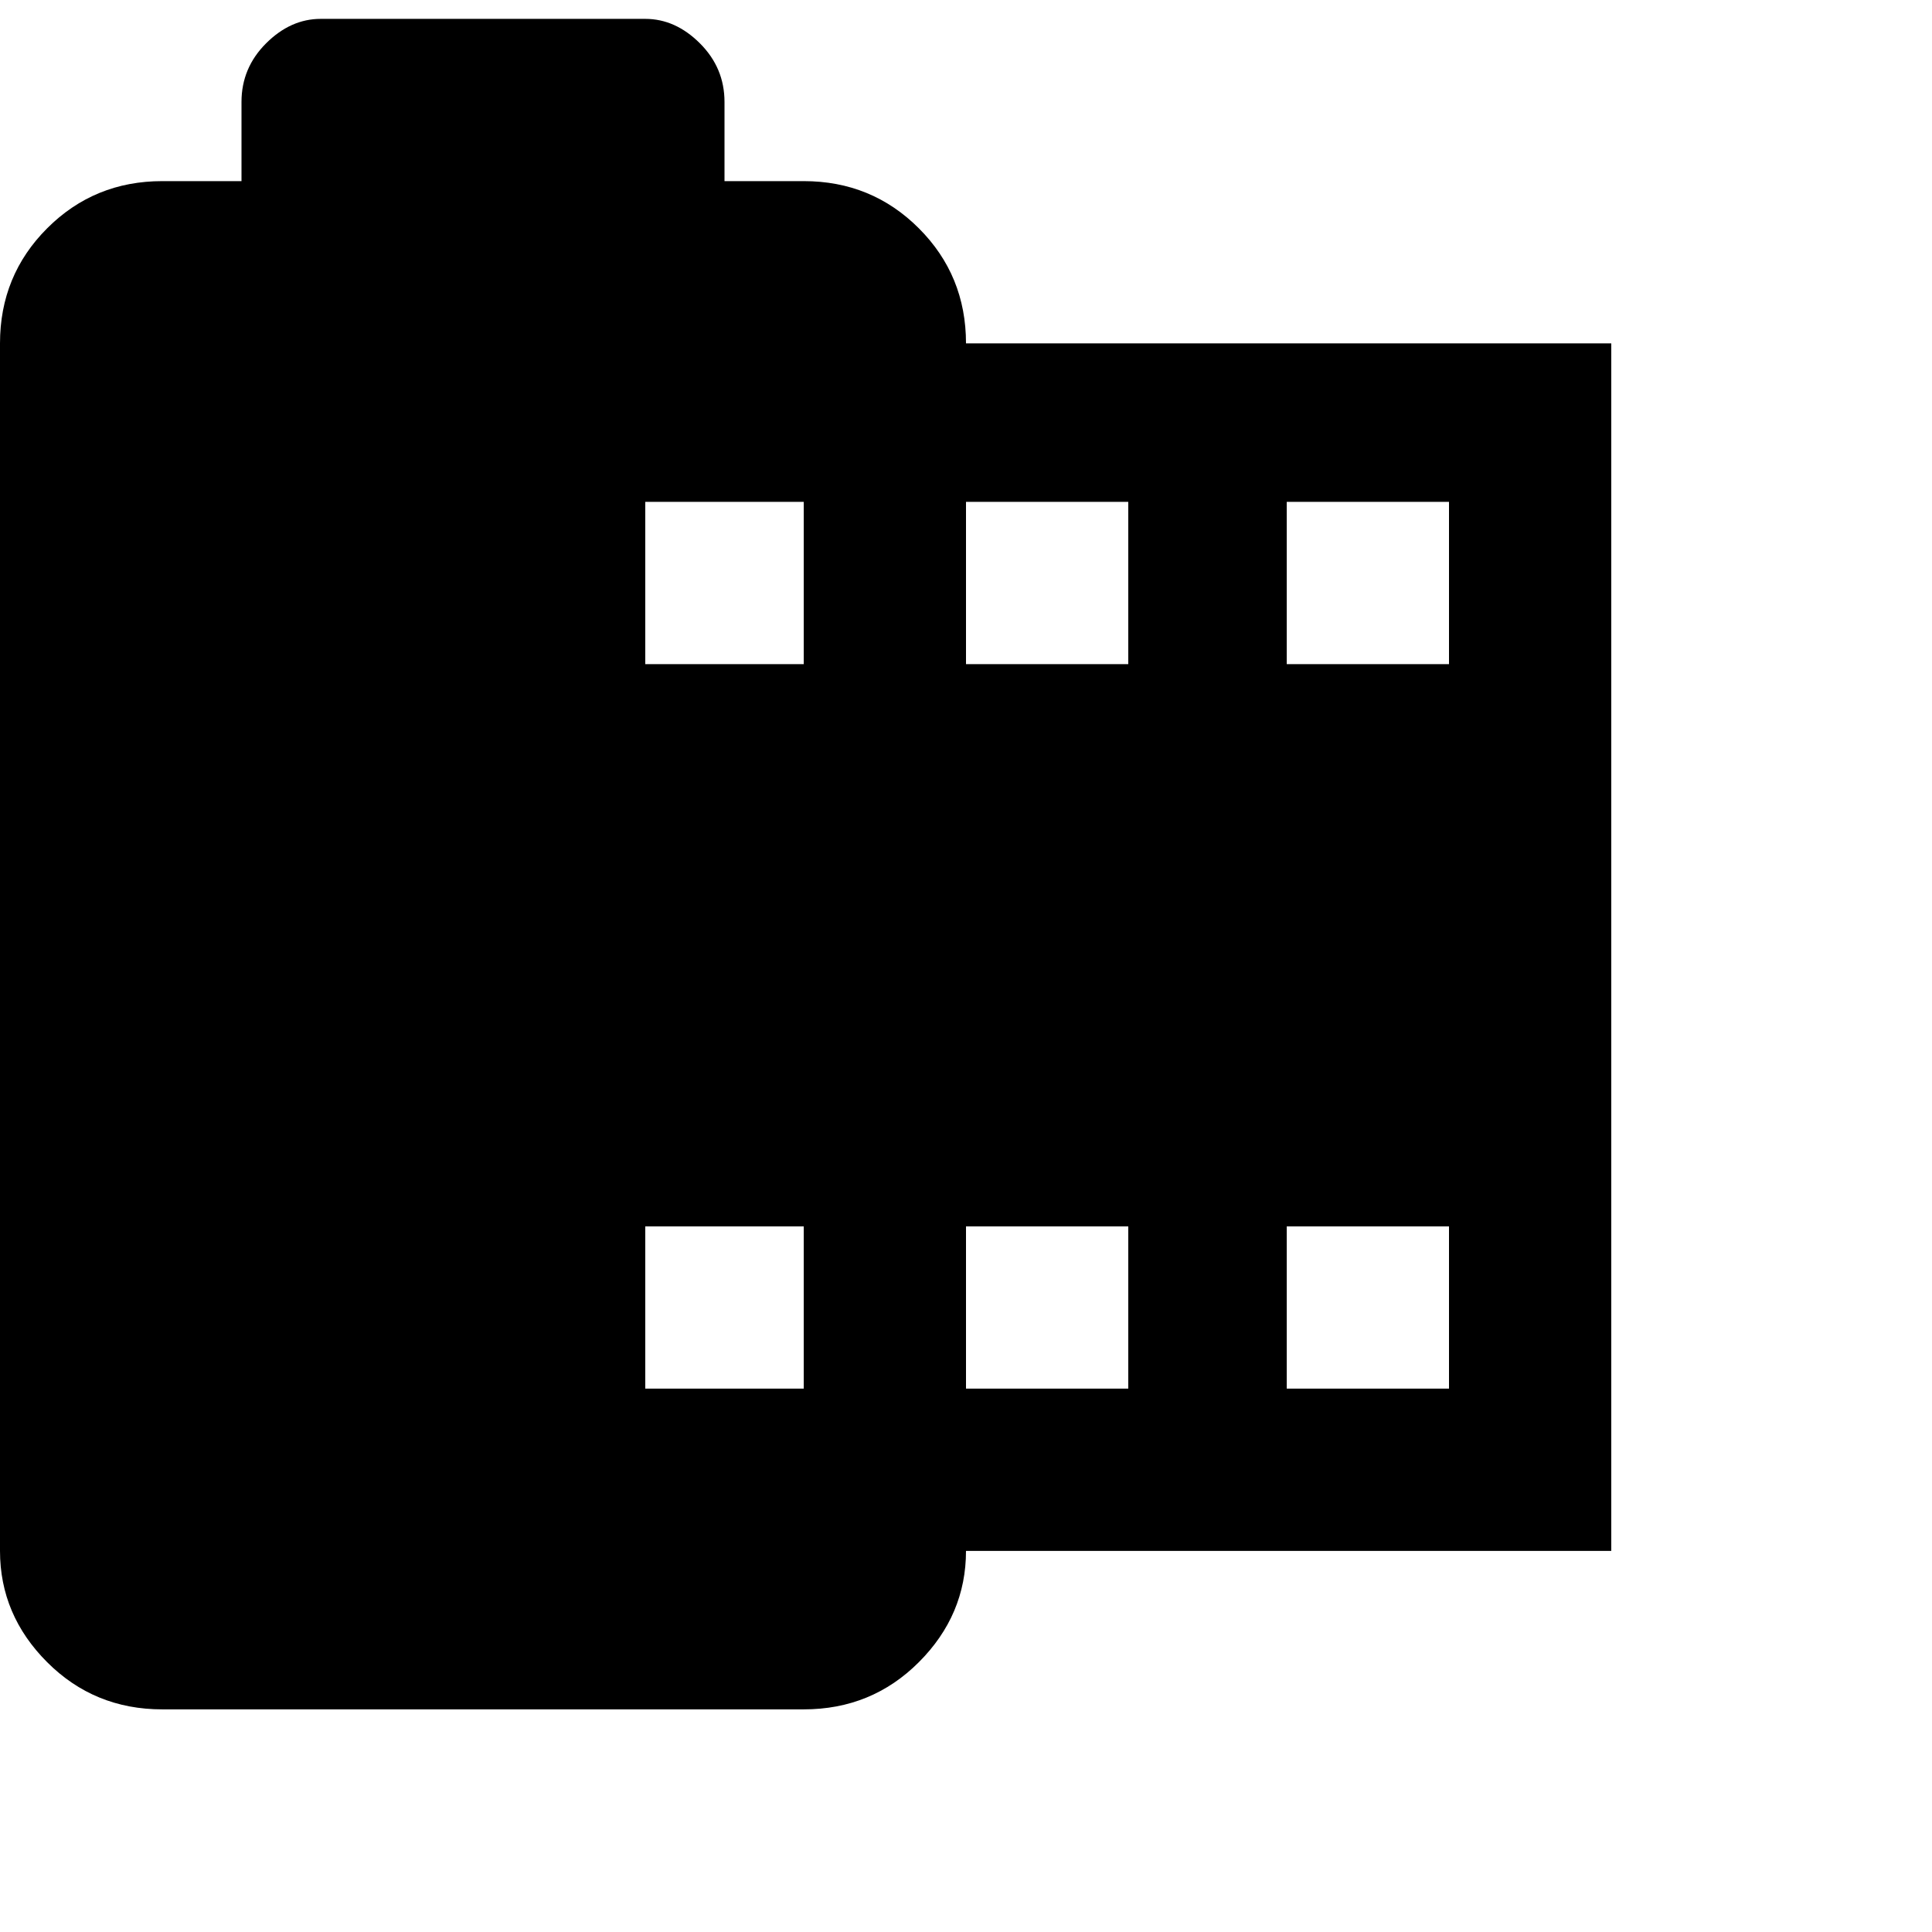 <svg xmlns="http://www.w3.org/2000/svg" version="1.1" viewBox="0 0 512 512" fill="currentColor"><path fill="currentColor" d="M256 91h171v320H256q0 17-12.5 29.5T213 453H43q-18 0-30.5-12.5T0 411V91q0-18 12.5-30.5T43 48h21V27q0-9 6.5-15.5T85 5h86q8 0 14.5 6.5T192 27v21h21q18 0 30.5 12.5T256 91m-43 277v-43h-42v43zm0-192v-43h-42v43zm86 192v-43h-43v43zm0-192v-43h-43v43zm85 192v-43h-43v43zm0-192v-43h-43v43z"/></svg>